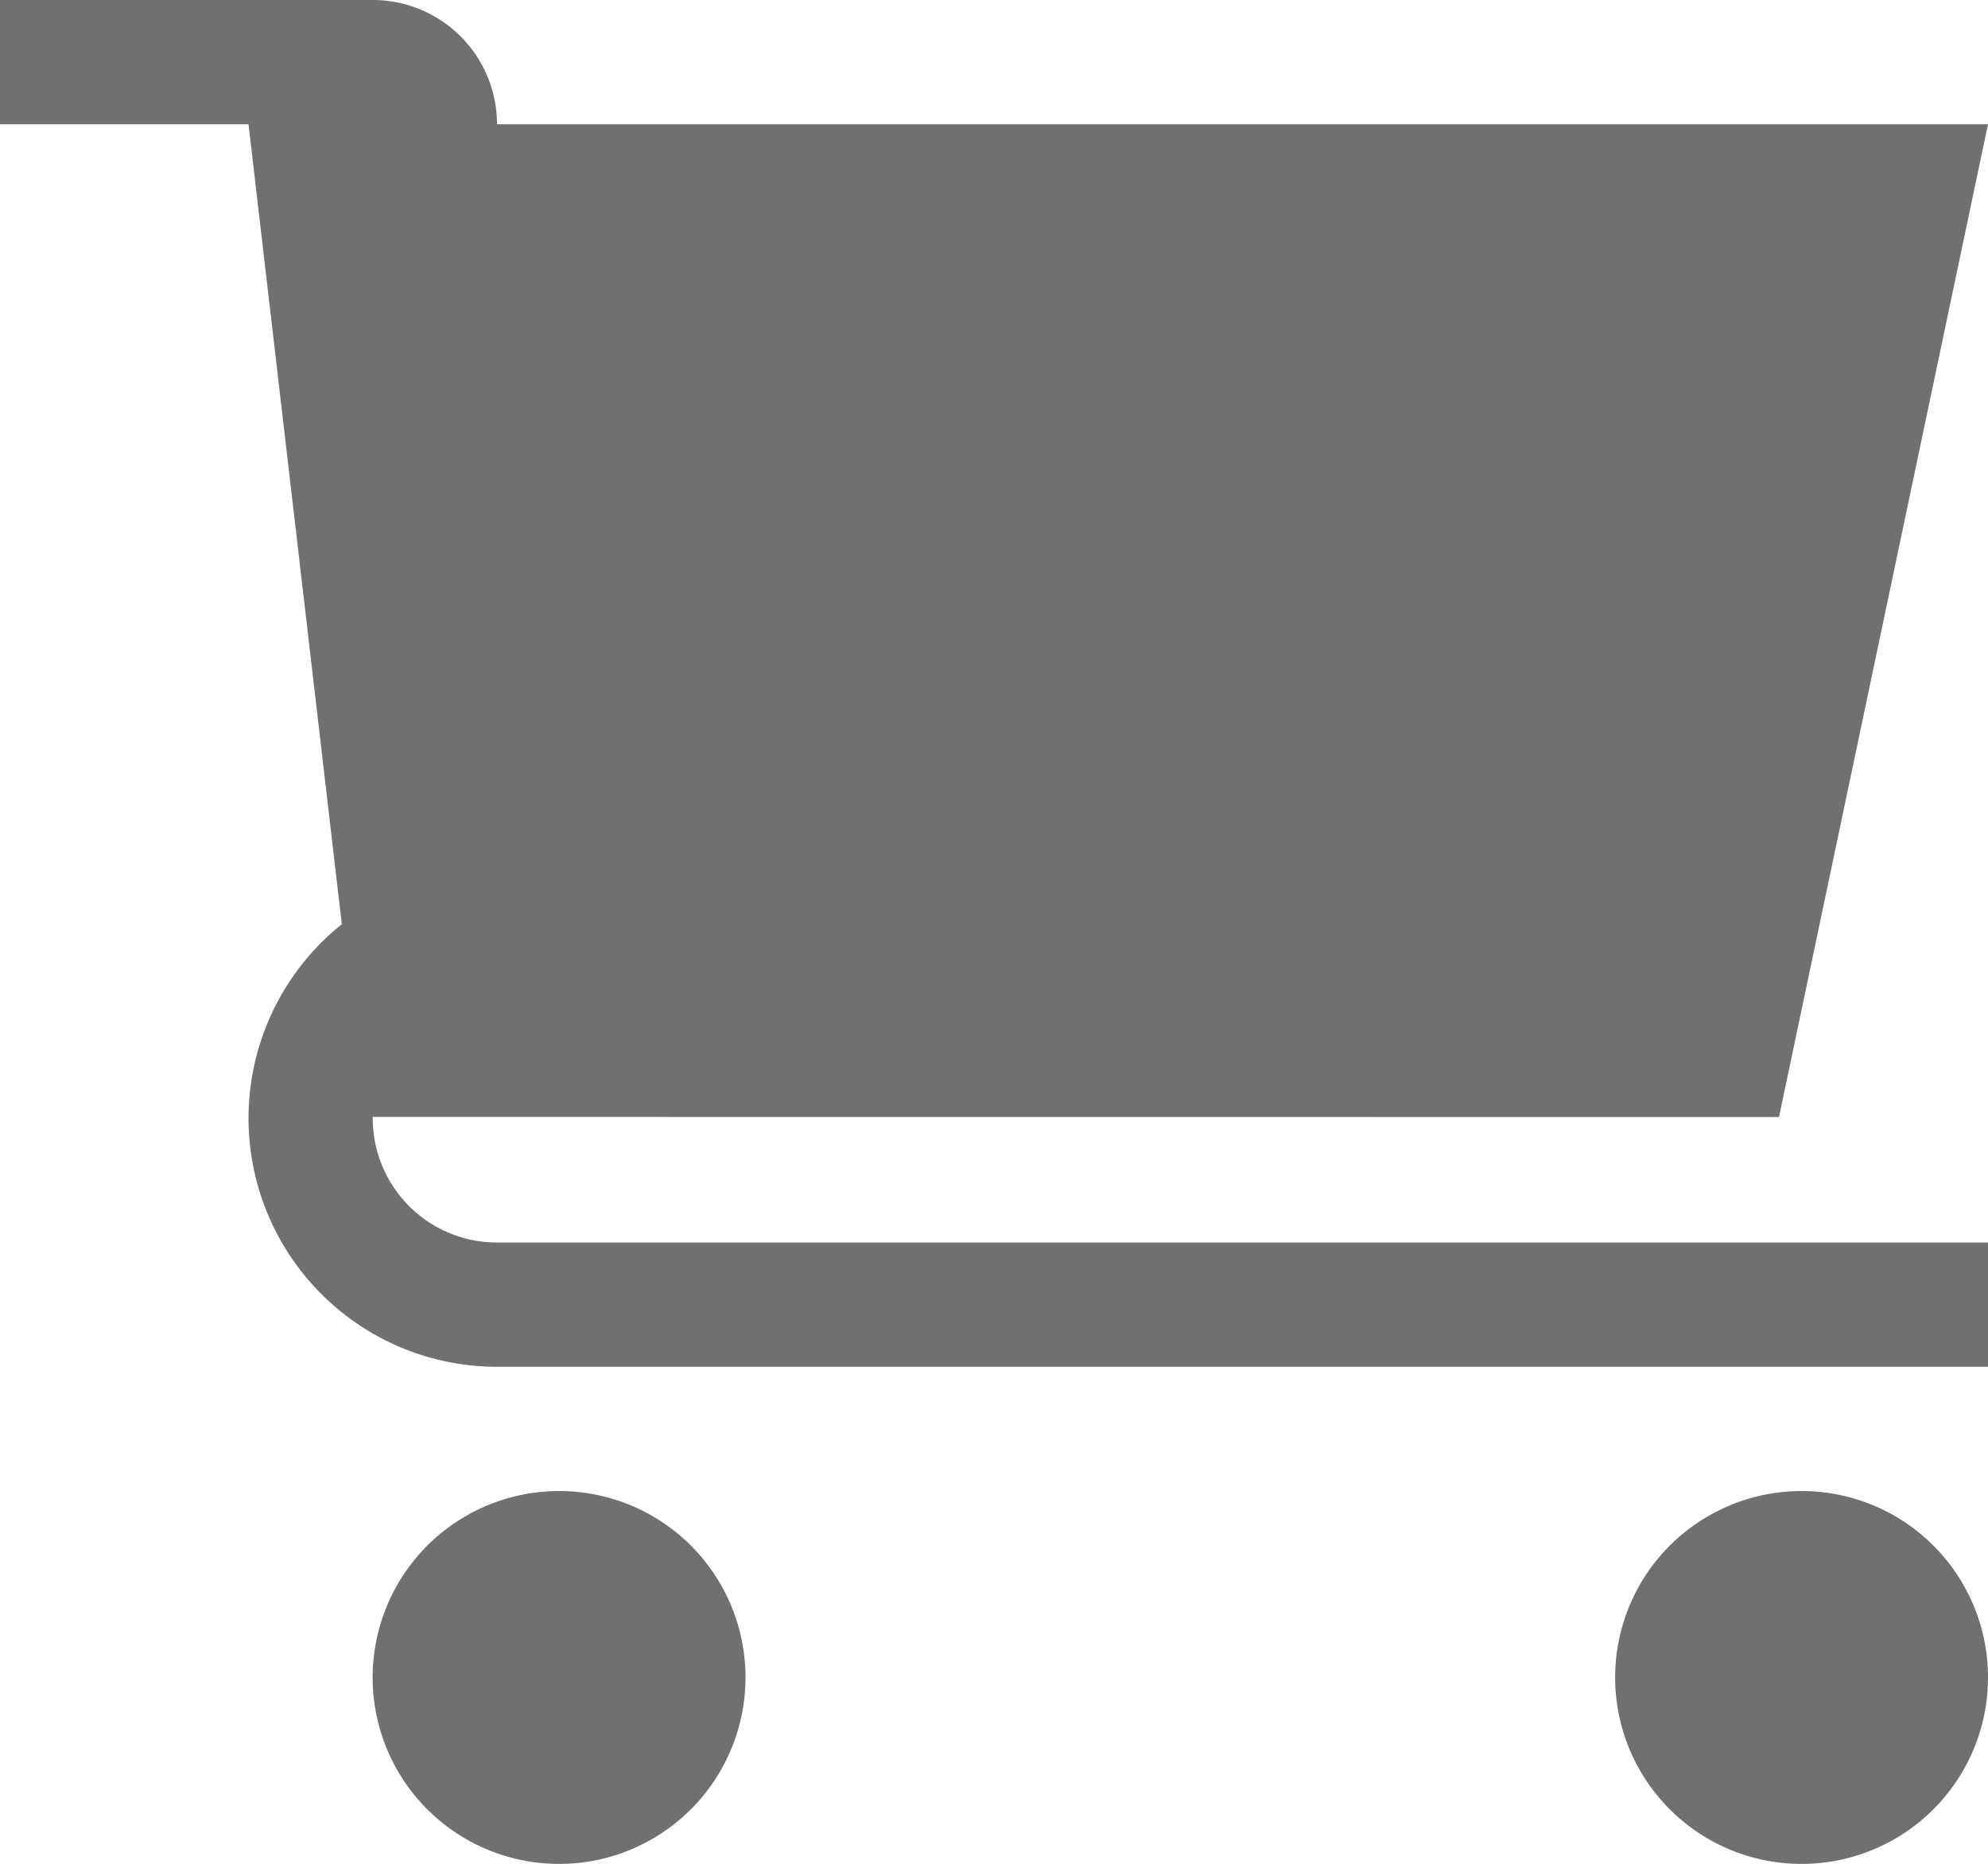 <svg xmlns="http://www.w3.org/2000/svg" width="19.024" height="17.835" viewBox="0 0 19.024 17.835">
  <g id="cart" transform="translate(0 -2)">
    <path id="Path_963" data-name="Path 963" d="M9.567,27.784A1.784,1.784,0,1,1,7.784,26,1.783,1.783,0,0,1,9.567,27.784Z" transform="translate(-2.433 -9.732)" fill="#707070"/>
    <path id="Path_964" data-name="Path 964" d="M29.567,27.784A1.784,1.784,0,1,1,27.784,26,1.783,1.783,0,0,1,29.567,27.784Z" transform="translate(-10.543 -9.732)" fill="#707070"/>
    <path id="Path_965" data-name="Path 965" d="M17.024,12.689l2-9.5H4.756A1.189,1.189,0,0,0,3.567,2H0V3.189H2.378l.893,7.655a2.378,2.378,0,0,0,1.485,4.235H19.024V13.89H4.756A1.189,1.189,0,0,1,3.567,12.7v-.012Z" fill="#707070"/>
  </g>
</svg>
